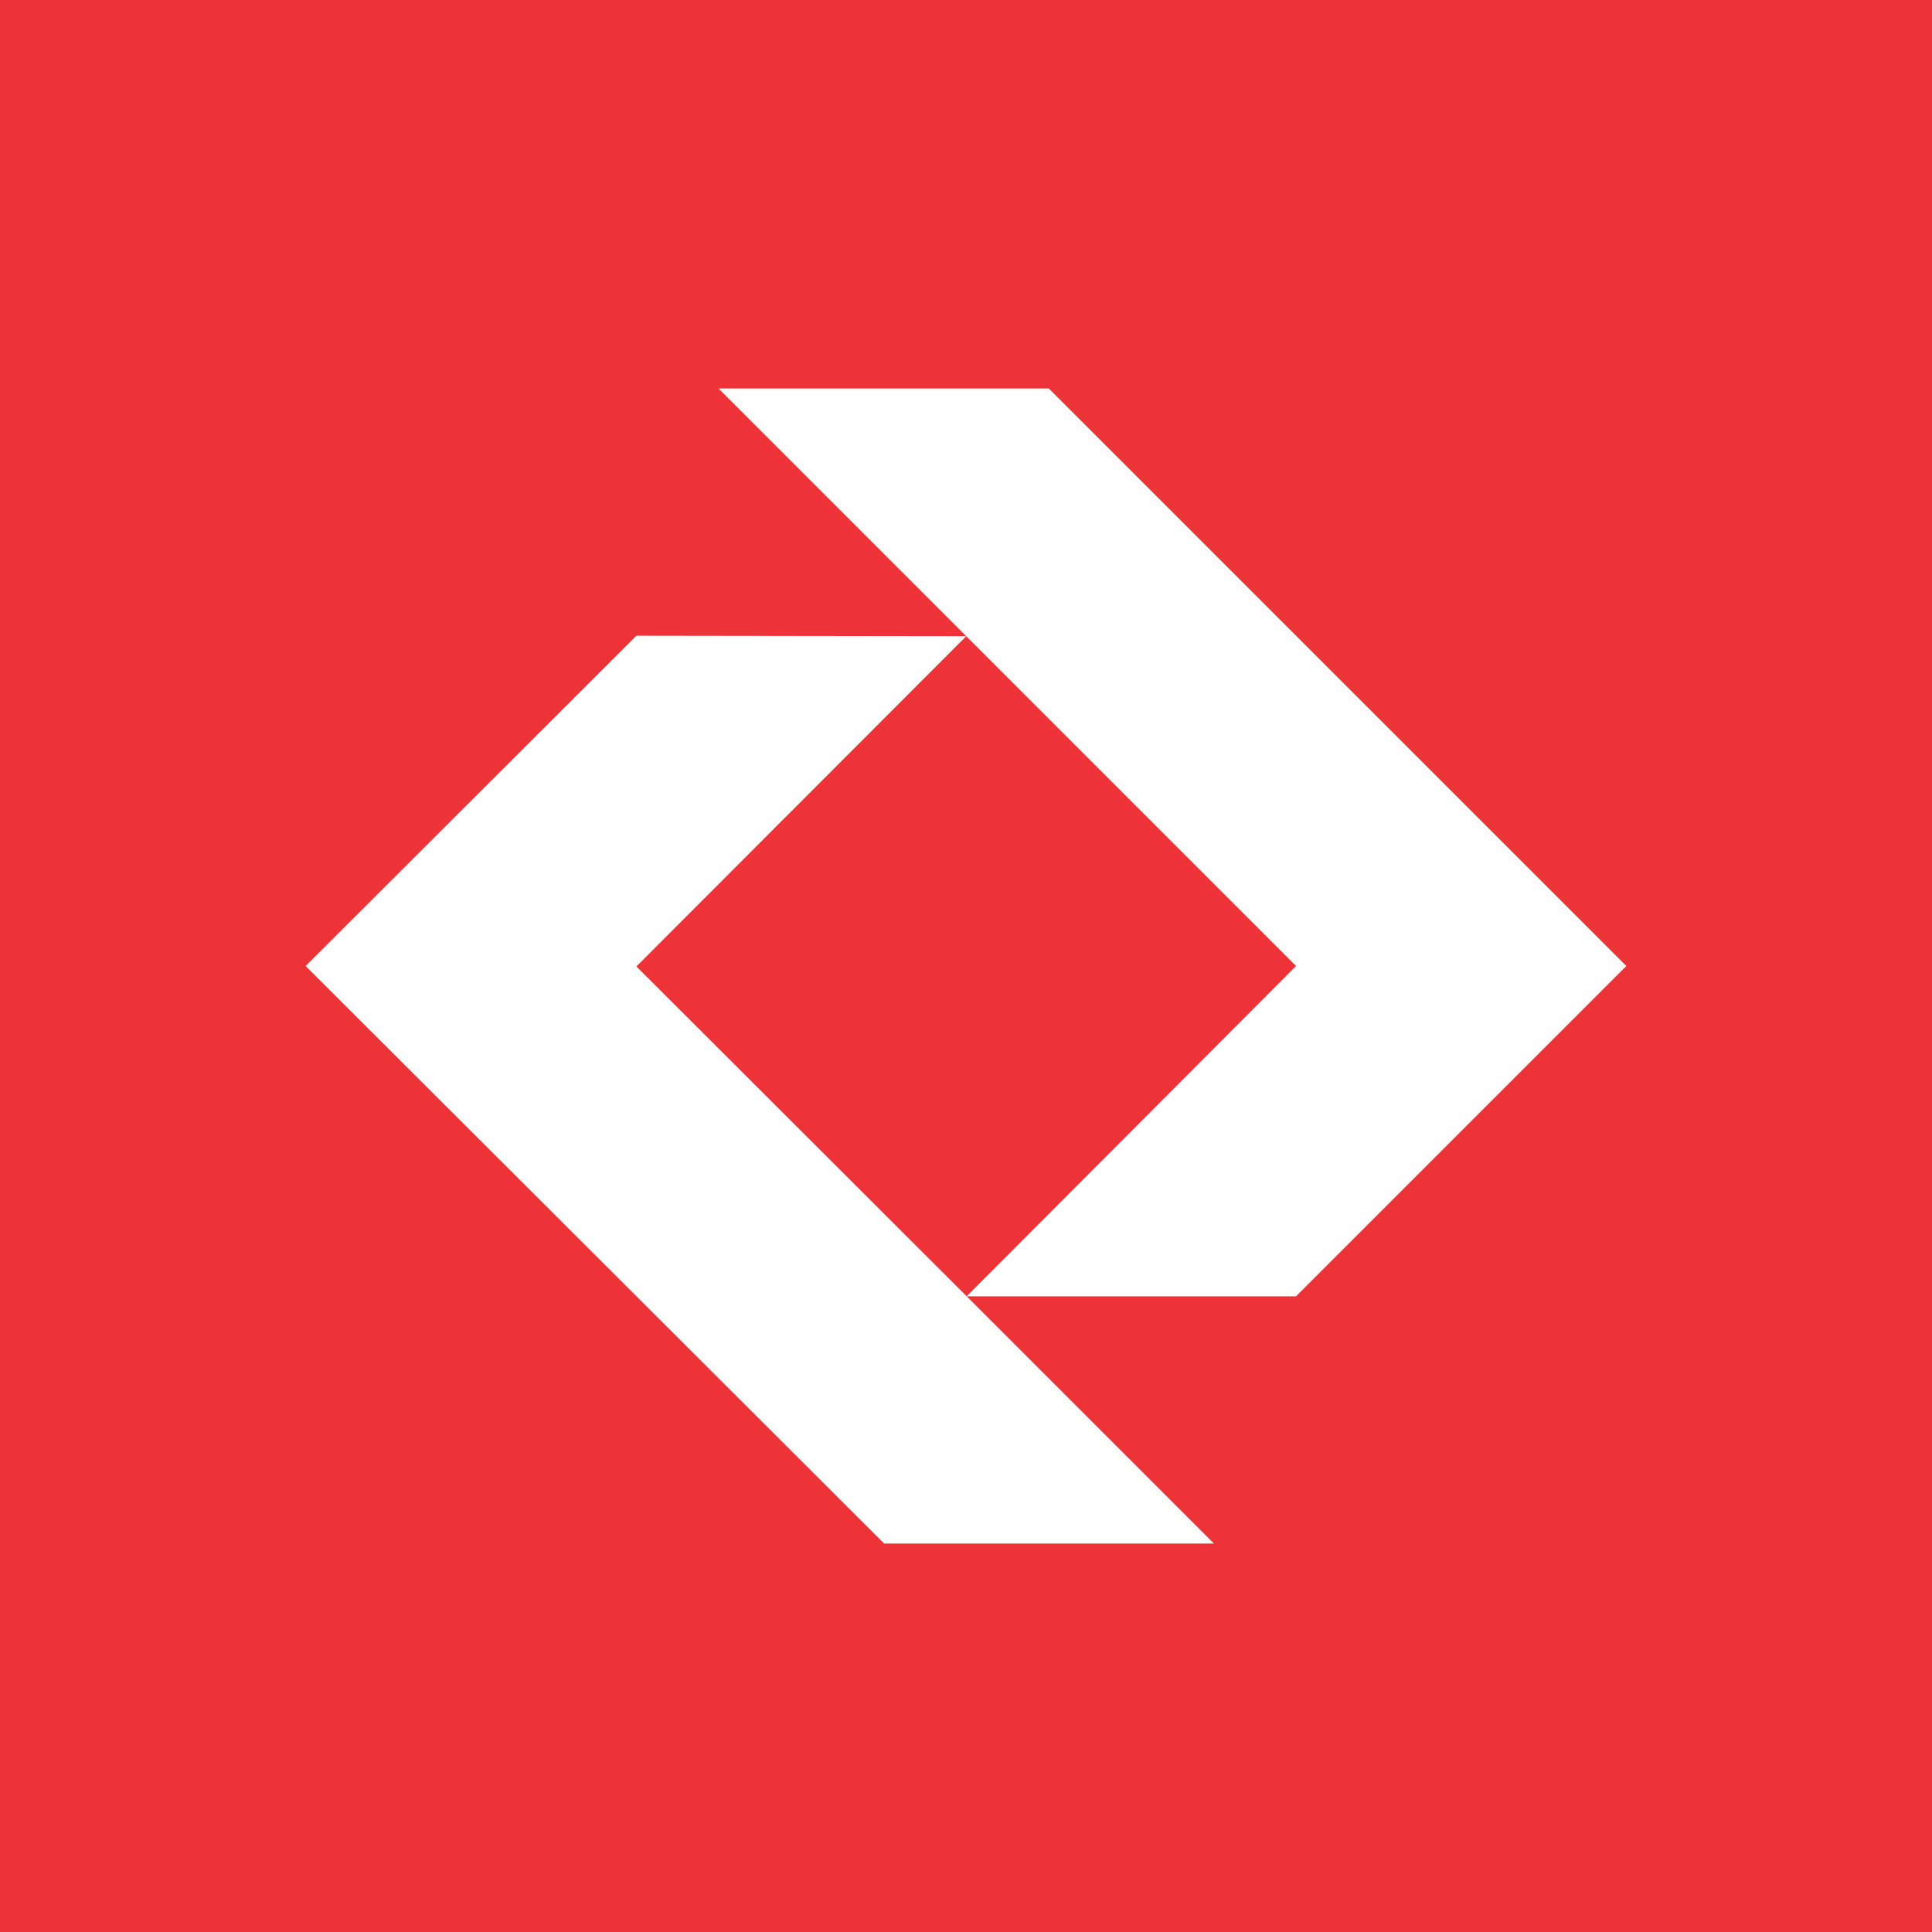 <?xml version="1.0" encoding="UTF-8" standalone="no"?>
<svg xmlns="http://www.w3.org/2000/svg"
   xmlns:dc="http://purl.org/dc/elements/1.1/"
   xmlns:cc="http://creativecommons.org/ns#"
   xmlns:rdf="http://www.w3.org/1999/02/22-rdf-syntax-ns#"
   width="256" height="256">
  <rect width="100%" height="100%" fill="#333333" stroke="none"/>
  <title>Cia. Paulista de Trens Metropolitanos (CPTM)</title>
  <g transform="translate(-209.143,-581.505)">
    <g>
      <path
         style="fill:#ee3338;fill-opacity:1;fill-rule:evenodd;stroke:none"
         d="m 209.143,581.505 256,0 0,256 -256,0 0,-256 z"/>
      <path
         d="m 304.35,632.977 32.824,32.824 43.704,43.704 -43.642,43.765 43.642,0 43.765,-43.765 -76.528,-76.528 -43.765,0 z m 32.885,120.293 -43.765,-43.704 43.704,-43.765 -43.704,-0.061 -43.827,43.765 76.651,76.528 43.704,0 -32.763,-32.763 z"
         style="fill:#ffffff" />
    </g>
  </g>
</svg>
